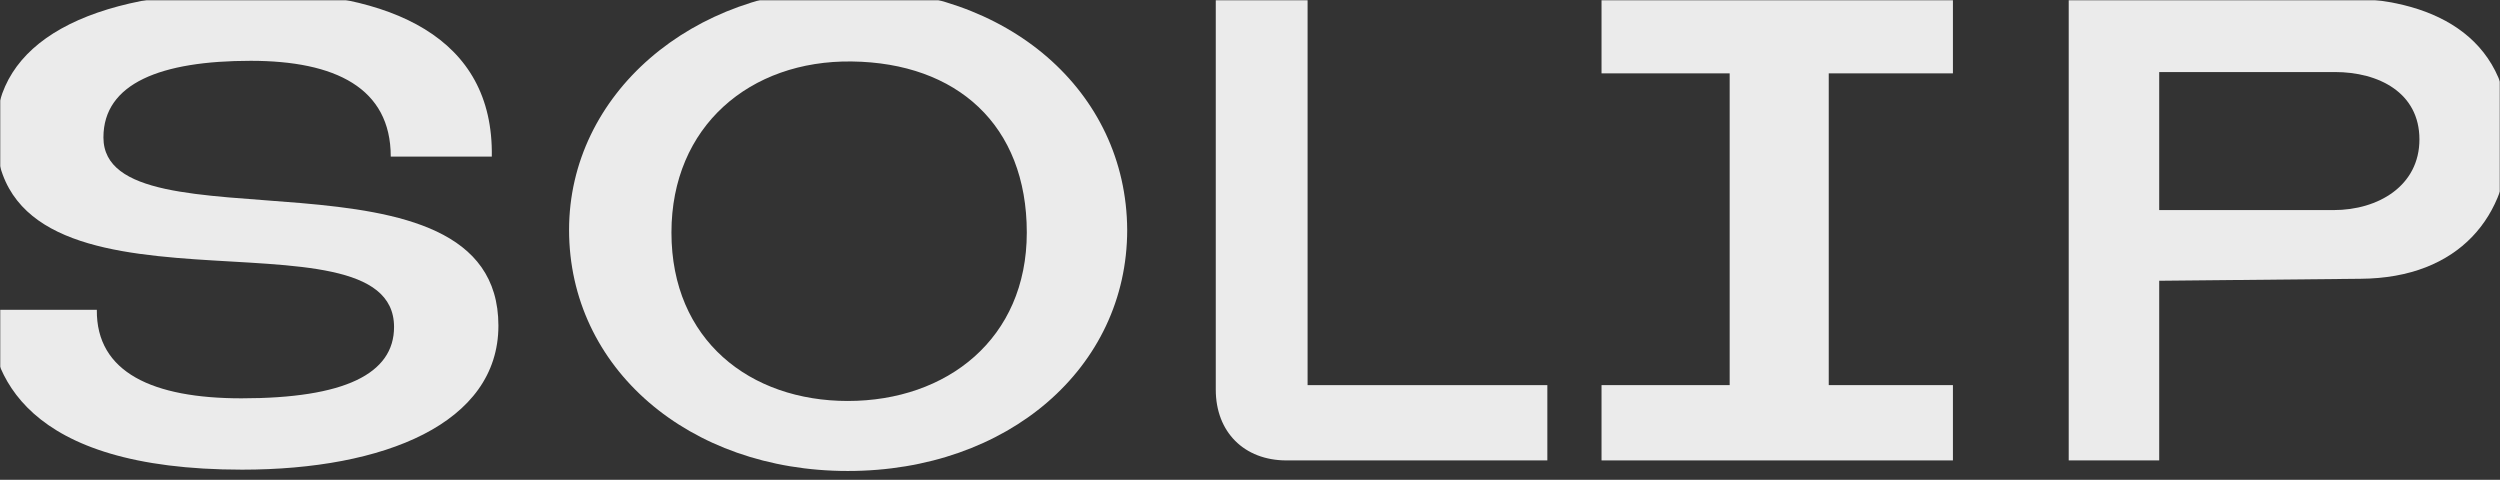 <svg viewBox="0 0 1162 223" fill="none" xmlns="http://www.w3.org/2000/svg">
<rect x="0" y="0" width="1162" height="223" fill="#333333" stroke="none"/>
<mask id="mask0_570_238" style="mask-type:alpha" maskUnits="userSpaceOnUse" x="0" y="0" width="1162" height="223">
<path d="M0 0H1162V223H0V0Z" fill="#D9D9D9"/>
</mask>
<g mask="url(#mask0_570_238)">
<path d="M48.075 63.877C48.075 38.703 74.784 28.265 116.536 28.265C155.832 28.265 181.62 40.852 181.62 72.78H228.591C229.512 17.213 181.927 -3.97 116.536 -3.97C39.786 -3.97 -1.966 20.283 -1.966 61.421C-1.966 157.512 183.155 92.735 183.155 151.986C183.155 173.783 160.13 185.142 112.238 185.142C71.1 185.142 44.698 173.169 45.005 144.004H-5.036C-5.036 173.476 10.928 218.298 112.545 218.298C178.55 218.298 231.661 196.808 231.661 151.372C231.661 62.035 48.075 117.909 48.075 63.877Z" fill="#EBEBEB"/>
<path d="M394.057 -5.505C321.605 -5.505 264.503 43.922 264.503 106.857C264.503 171.02 320.07 218.912 394.057 218.912C468.351 218.912 523.918 171.02 523.918 106.857C523.611 42.387 468.351 -5.505 394.057 -5.505ZM394.057 186.37C348.621 186.37 312.088 158.126 312.088 108.085C312.088 58.658 348.621 27.958 395.899 28.572C444.712 29.186 477.254 58.044 477.254 108.085C477.254 157.512 440.107 186.37 394.057 186.37Z" fill="#EBEBEB"/>
<path d="M565.094 181.151C565.094 200.799 578.295 214 597.943 214H719.208V179.002H607.767V-0.9H565.094V181.151Z" fill="#EBEBEB"/>
<path d="M744.392 214H907.716V179.002H850V34.098H907.716V-0.9H744.392V34.098H803.95V179.002H744.392V214Z" fill="#EBEBEB"/>
<path d="M1166.31 62.956C1166.31 15.371 1128.54 -0.9 1088.02 -0.9H961.537V214H1003.6V130.496L1097.23 129.575C1143.28 129.268 1166.31 100.103 1166.31 62.956ZM1003.6 33.484H1085.26C1105.52 33.484 1124.55 43.001 1124.55 64.798C1124.55 86.288 1105.52 97.647 1084.64 97.647H1003.6V33.484Z" fill="#EBEBEB"/>
</g>
</svg>
